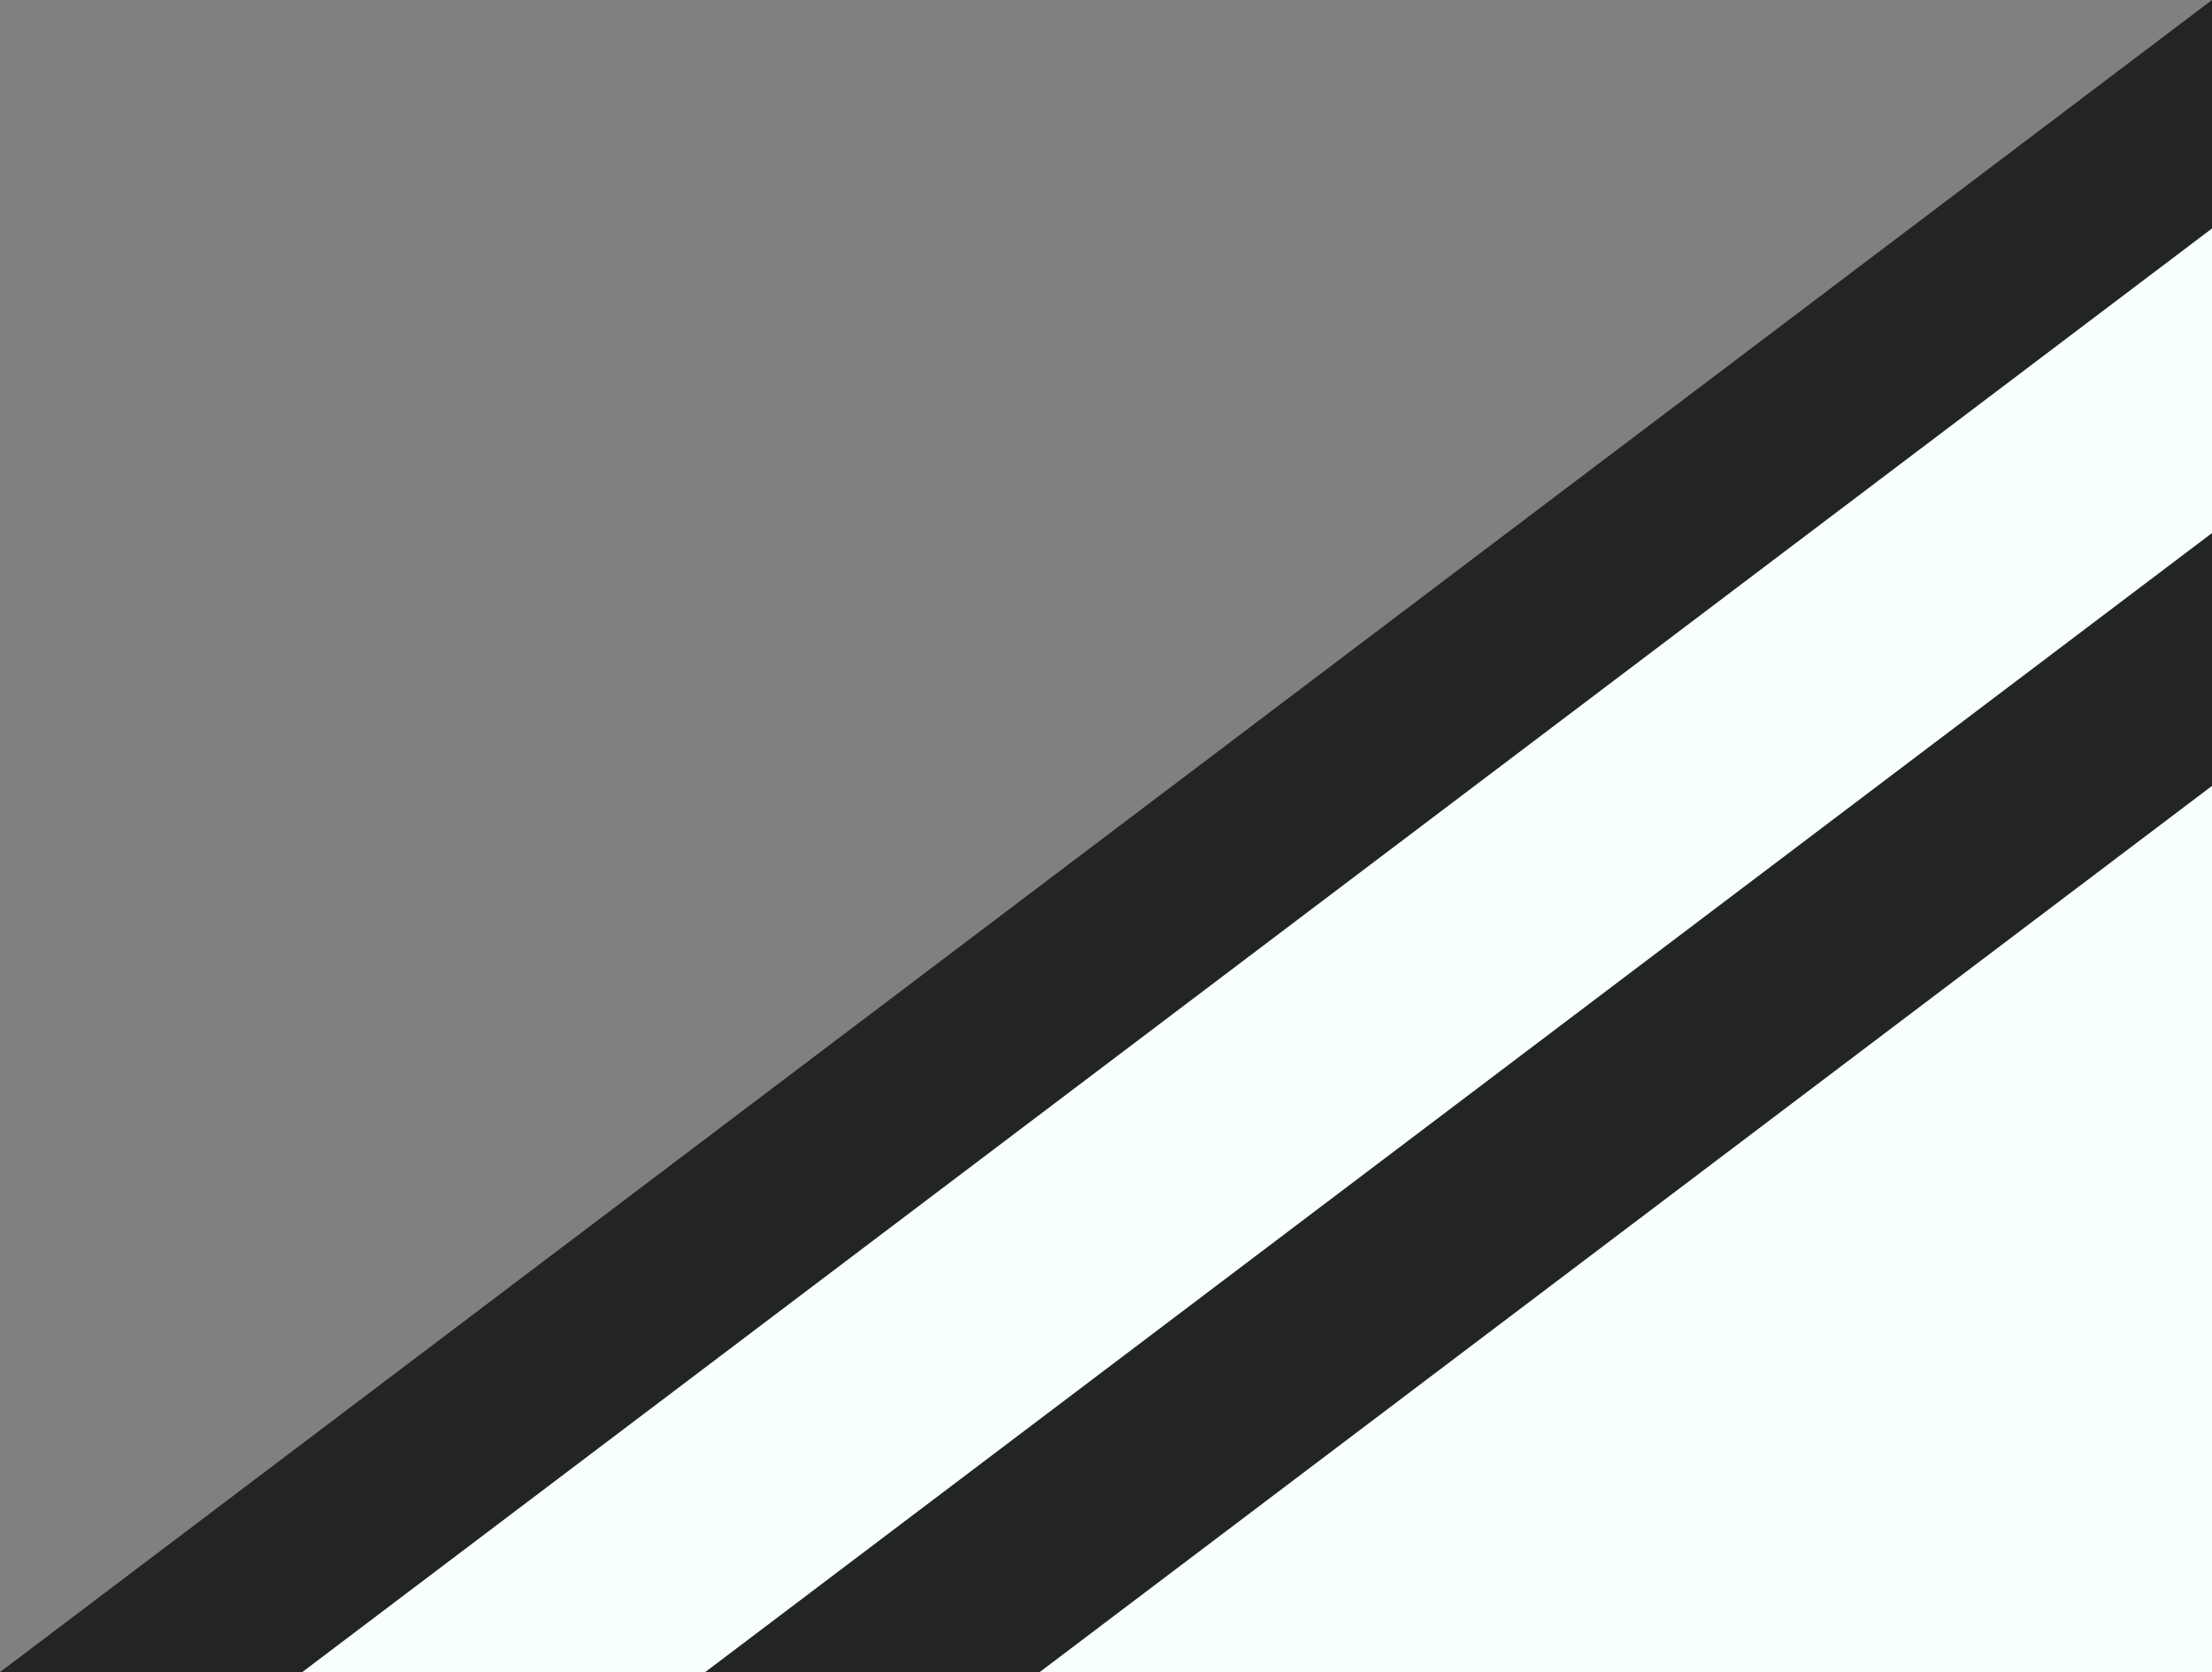 <svg version="1.1" xmlns="http://www.w3.org/2000/svg" xmlns:xlink="http://www.w3.org/1999/xlink" width="274.471" height="207.515" viewBox="0,0,274.471,207.515"><rect x="0" y="0" width="274.471" height="207.515" fill="#808080" stroke="none"/><g transform="translate(-101.279,-75.485)"><g data-paper-data="{&quot;isPaintingLayer&quot;:true}" fill-rule="nonzero" stroke-width="3" stroke-linecap="butt" stroke-linejoin="miter" stroke-miterlimit="10" stroke-dasharray="" stroke-dashoffset="0" style="mix-blend-mode: normal"><path d="M105.75,281.5l268.5,-203v203z" fill="#232424" stroke="#232424"/><path d="M143.25,281.5l231,-174.648v174.648z" fill="#f7ffff" stroke="#f7ffff"/><path d="M193.25,281.5l181,-136.845v136.845z" fill="#232424" stroke="#232424"/><path d="M234.75,281.5l139.5,-105.469v105.469z" fill="#f7ffff" stroke="#f7ffff"/></g></g></svg>